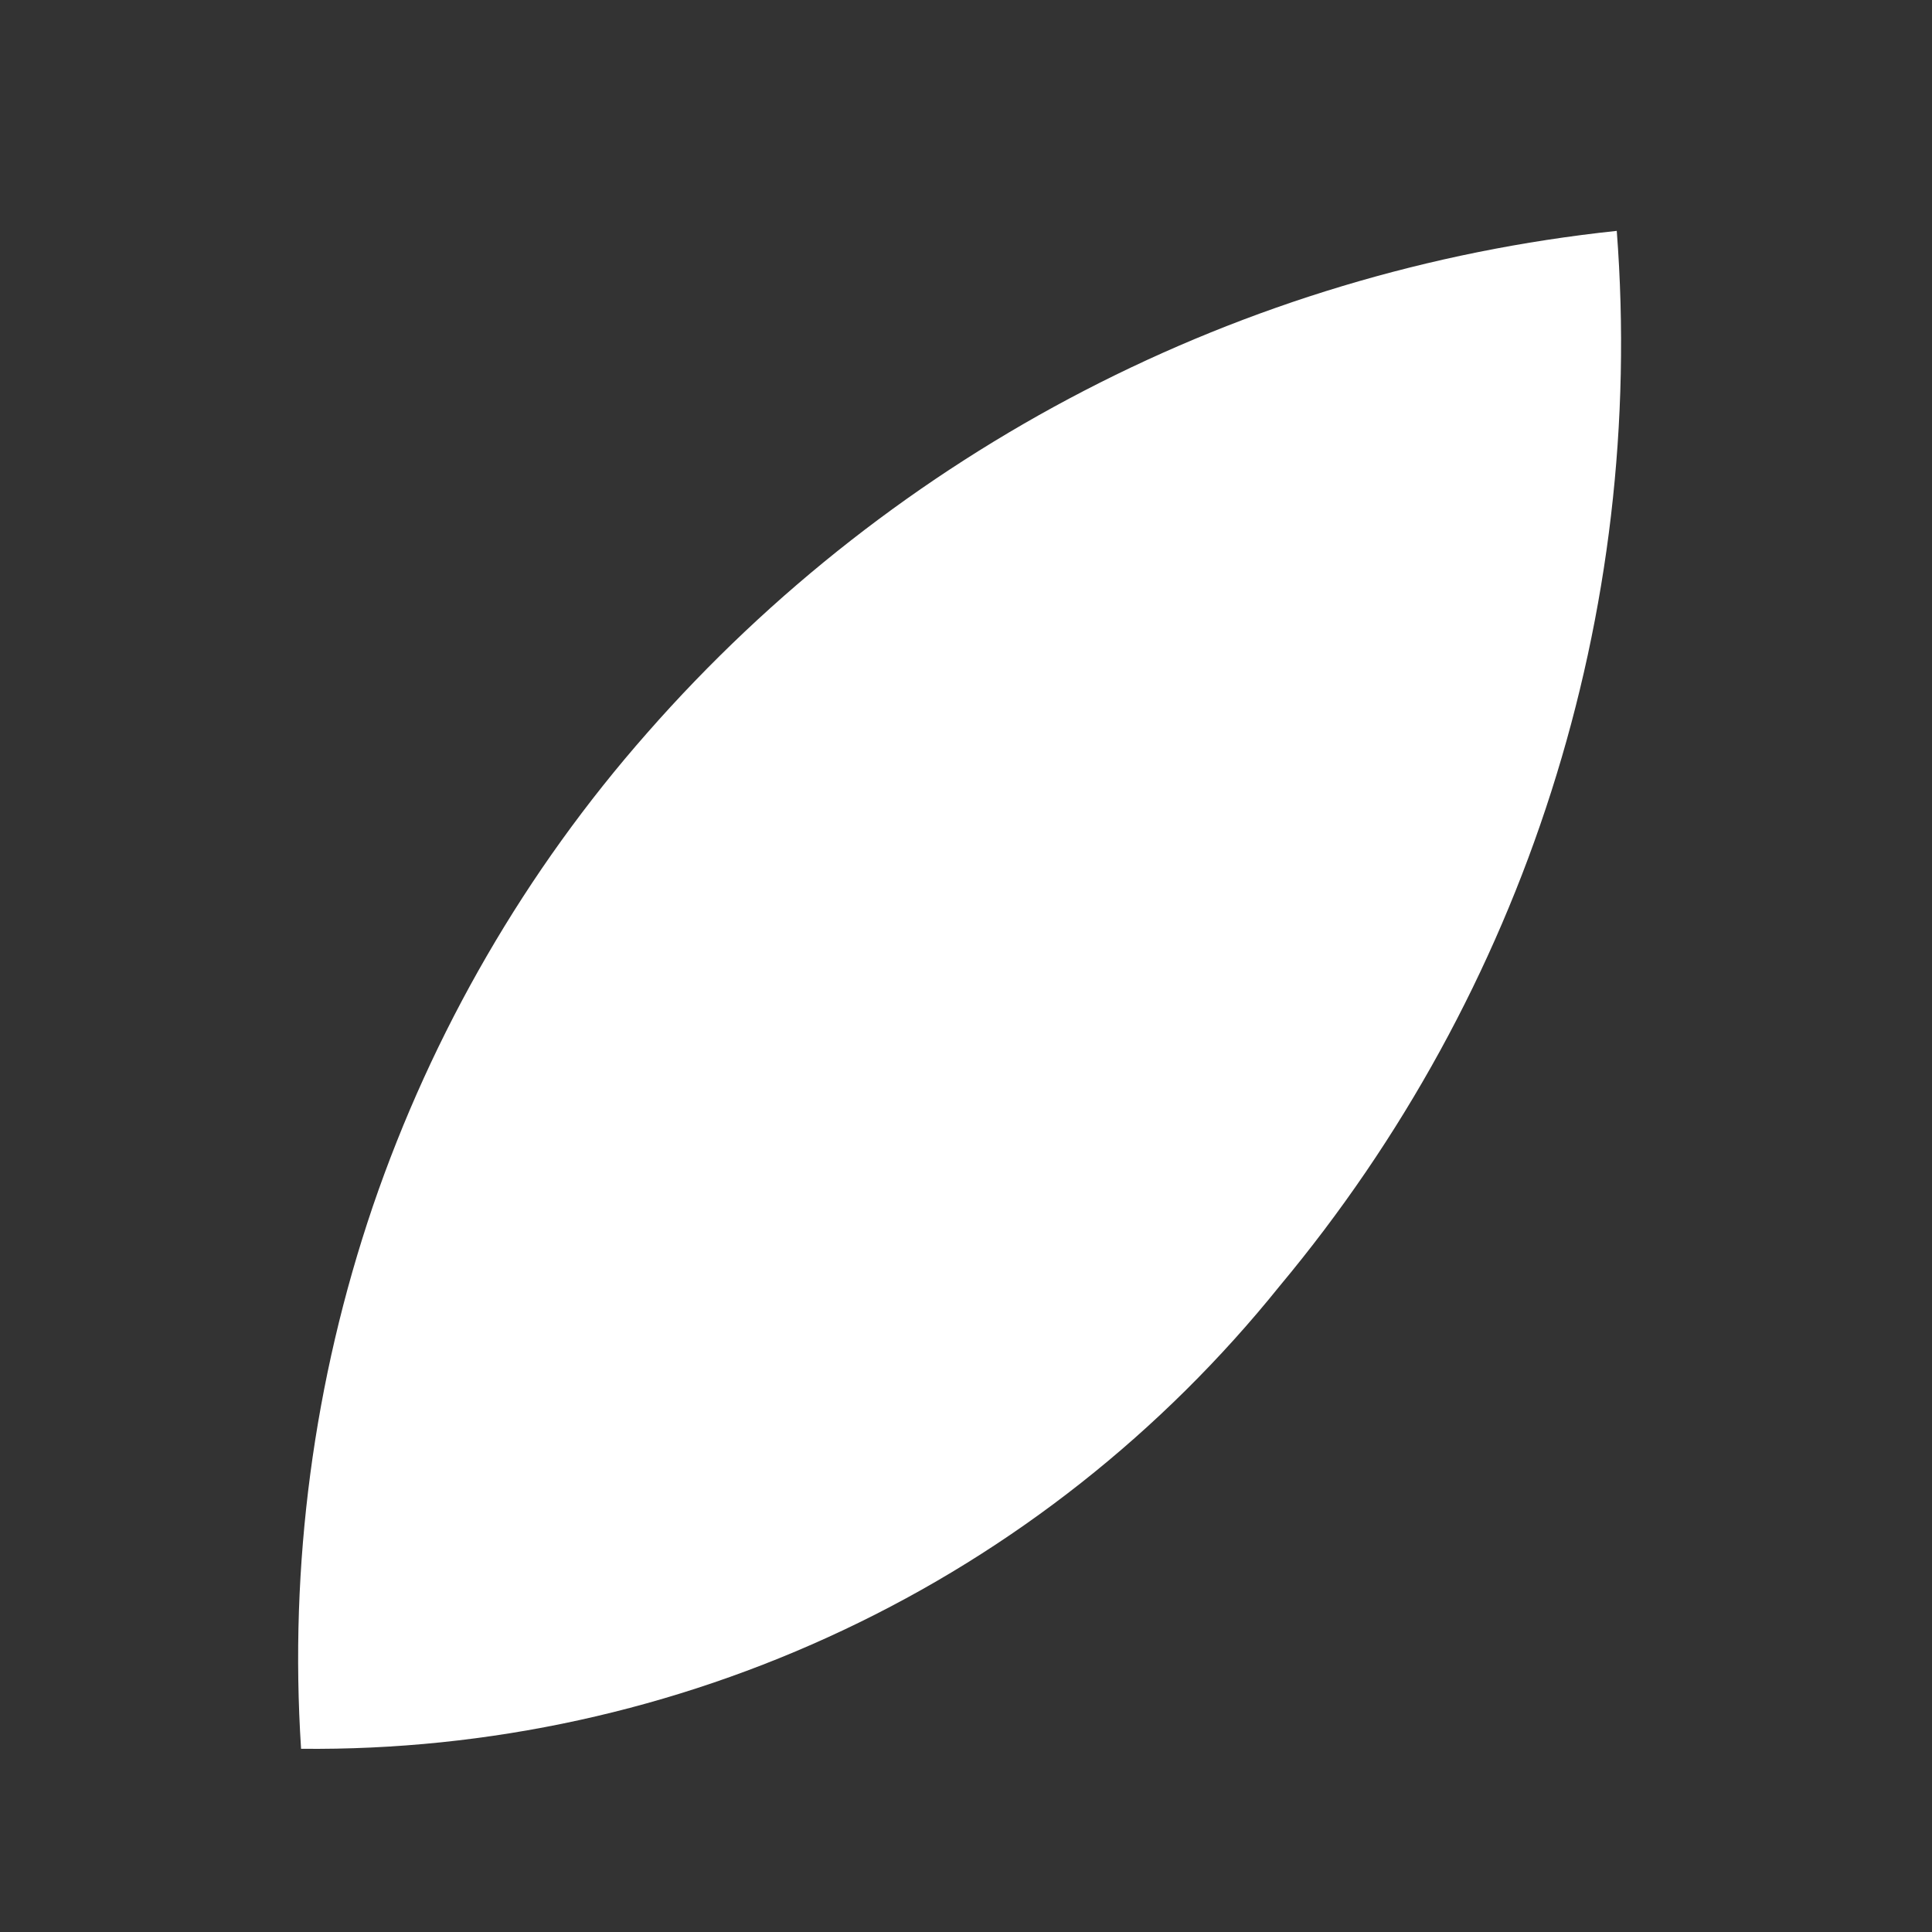 <?xml version="1.0" encoding="UTF-8" standalone="no"?><svg width='6' height='6' viewBox='0 0 6 6' fill='none' xmlns='http://www.w3.org/2000/svg'>
<rect x="0" y="0" width="6" height="6" fill="#333333" stroke="none"/>
<path d='M3.974 3.994C4.737 3.08 5.112 1.904 5.021 0.717C3.857 0.84 2.782 1.396 2.01 2.276C1.632 2.705 1.343 3.205 1.158 3.746C0.974 4.288 0.898 4.86 0.935 5.431C1.517 5.437 2.093 5.311 2.62 5.062C3.146 4.814 3.609 4.448 3.974 3.994Z' fill='white'/>
</svg>
